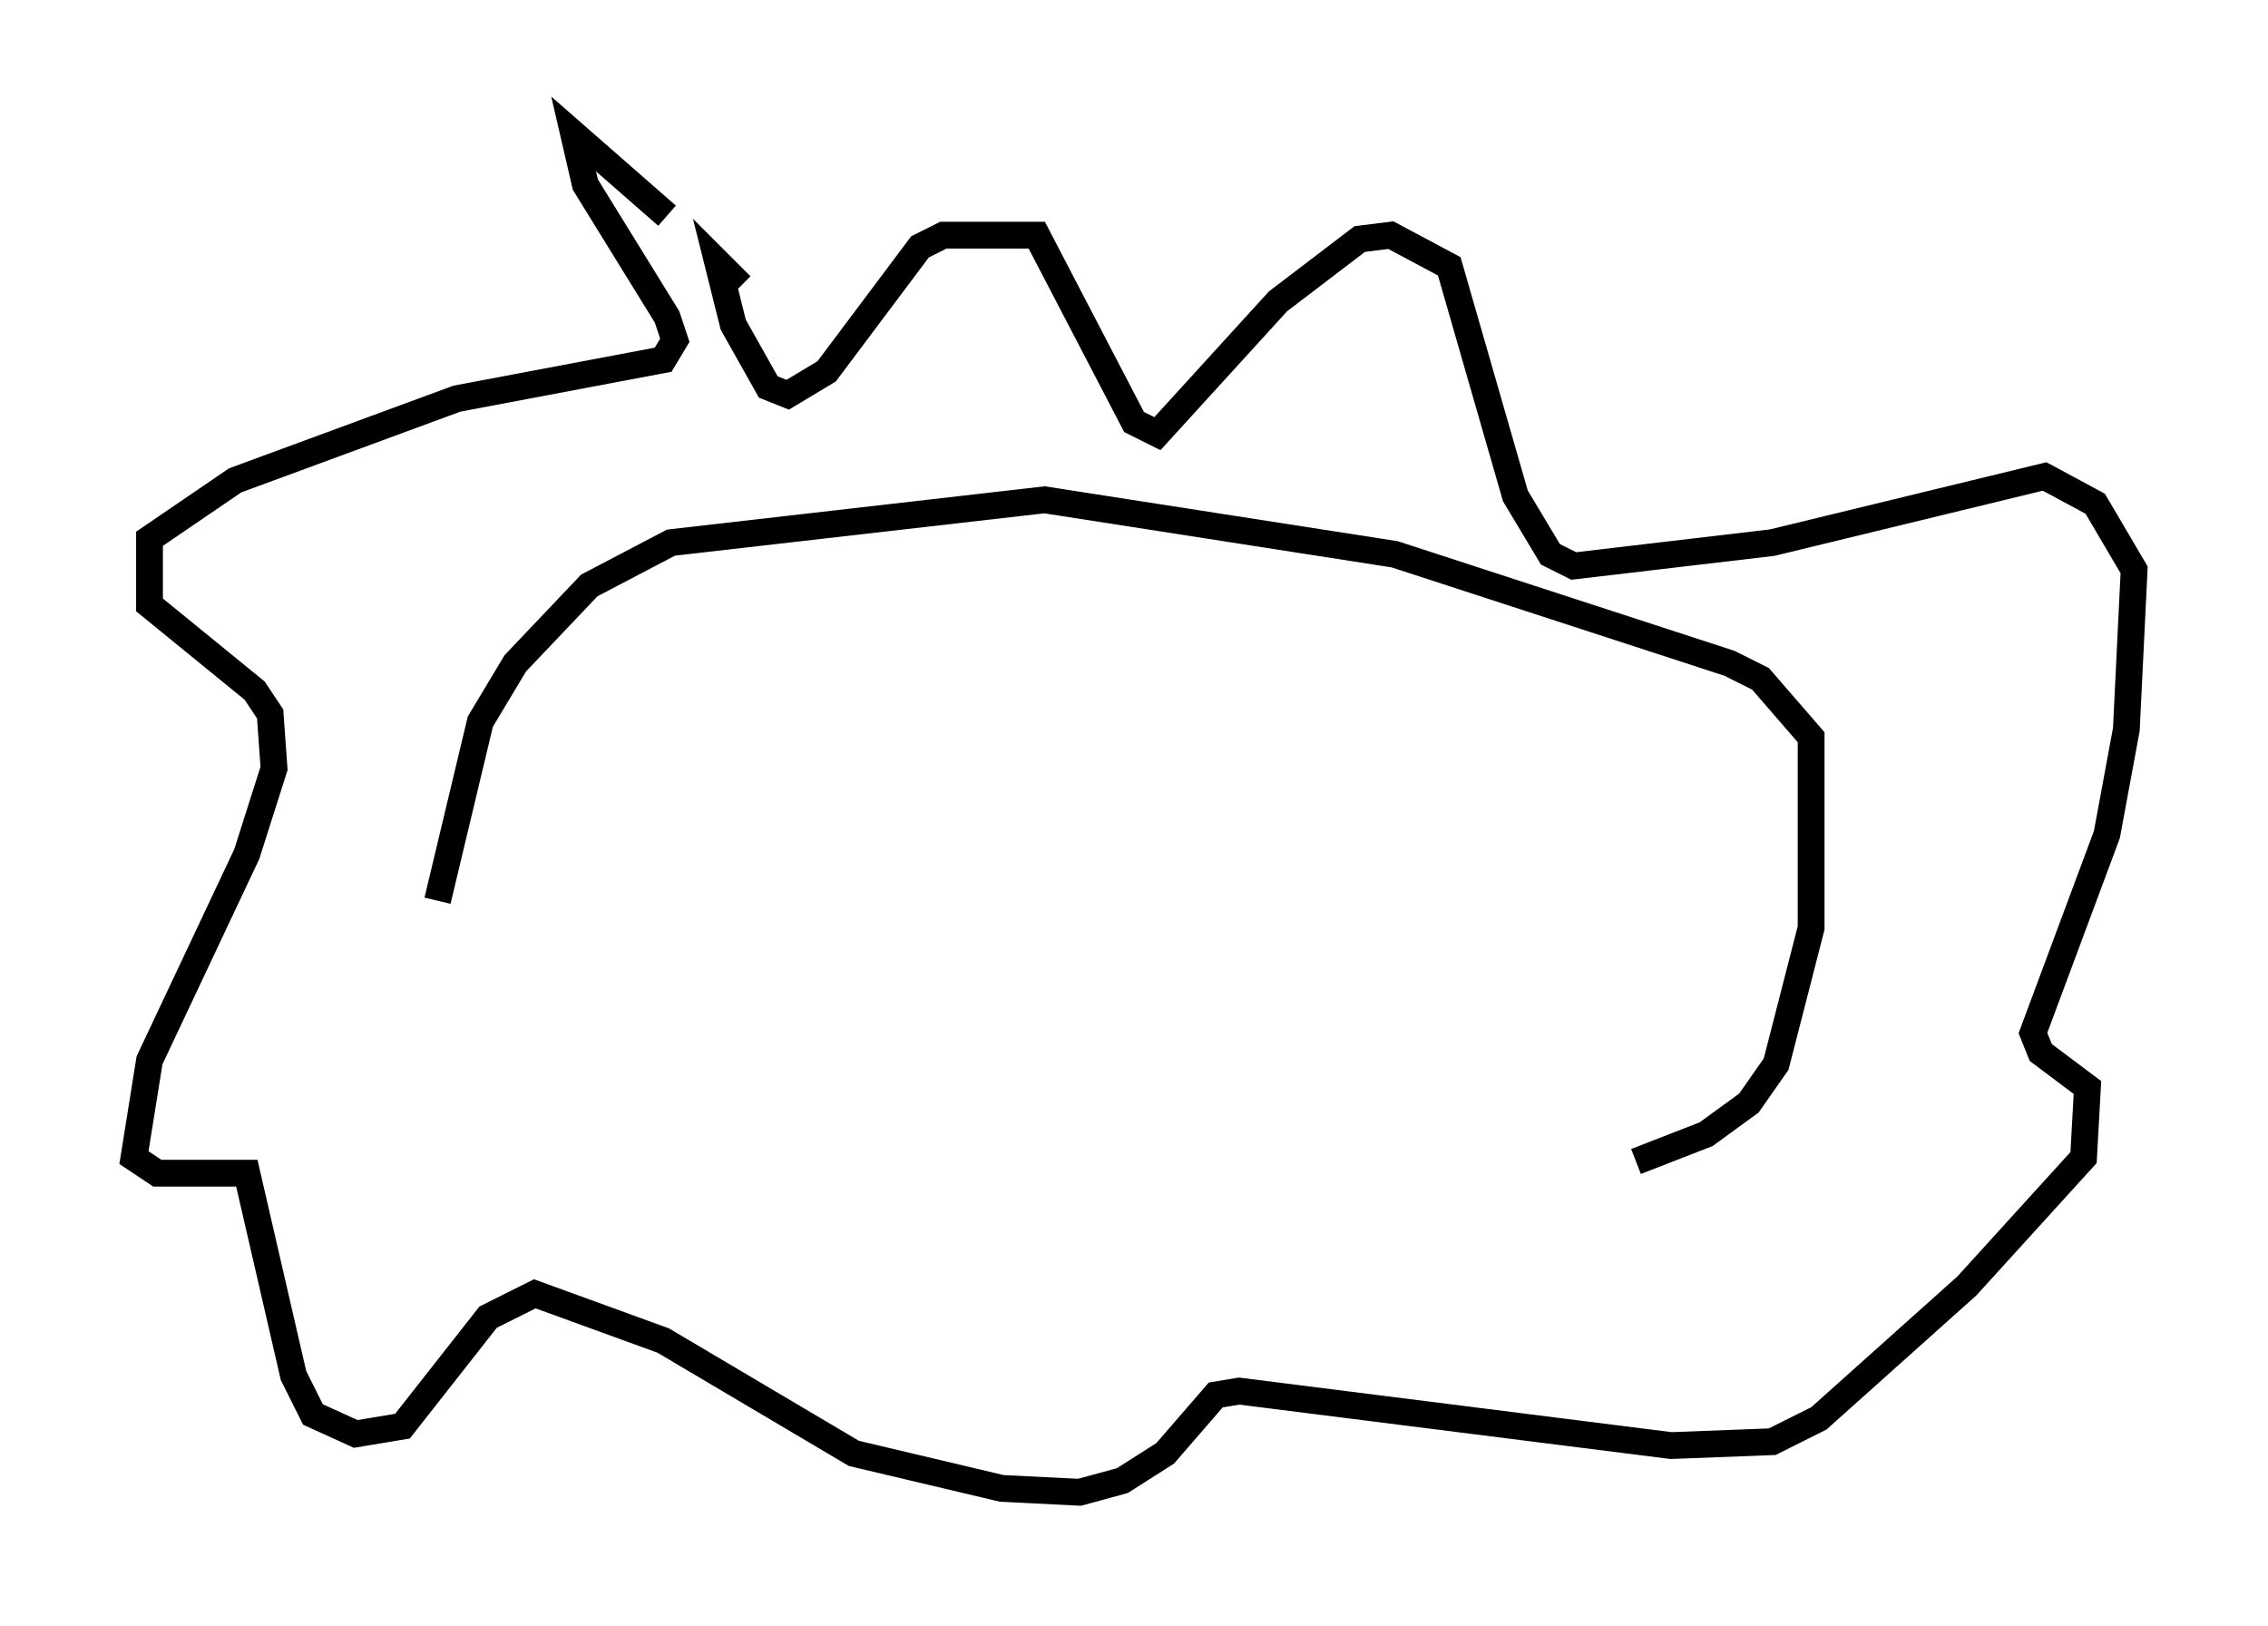 <?xml version="1.0" encoding="utf-8" ?>
<svg baseProfile="full" height="60.693" version="1.1" width="84.659" xmlns="http://www.w3.org/2000/svg" xmlns:ev="http://www.w3.org/2001/xml-events" xmlns:xlink="http://www.w3.org/1999/xlink"><defs /><rect fill="white" height="60.693" width="84.659" x="0" y="0" /><path d="M26.497, 10.955 m-1.598, -2.905 l-3.486, -3.05 0.436, 1.888 l3.05, 4.939 0.291, 0.872 l-0.436, 0.726 -7.698, 1.453 l-8.279, 3.05 -3.196, 2.179 l0.0, 2.469 3.922, 3.196 l0.581, 0.872 0.145, 2.034 l-1.017, 3.196 -3.631, 7.698 l-0.581, 3.631 0.872, 0.581 l3.341, 0.0 1.743, 7.553 l0.726, 1.453 1.598, 0.726 l1.743, -0.291 3.196, -4.067 l1.743, -0.872 4.793, 1.743 l7.117, 4.212 5.52, 1.307 l2.905, 0.145 1.598, -0.436 l1.598, -1.017 1.888, -2.179 l0.872, -0.145 16.123, 2.034 l3.777, -0.145 1.743, -0.872 l5.52, -4.939 4.358, -4.793 l0.145, -2.615 -1.743, -1.307 l-0.291, -0.726 2.76, -7.408 l0.726, -3.922 0.291, -5.955 l-1.453, -2.469 -1.888, -1.017 l-10.168, 2.469 -7.408, 0.872 l-0.872, -0.436 -1.307, -2.179 l-2.469, -8.57 -2.179, -1.162 l-1.162, 0.145 -3.05, 2.324 l-4.503, 4.939 -0.872, -0.436 l-3.631, -6.972 -3.486, 0.0 l-0.872, 0.436 -3.486, 4.648 l-1.453, 0.872 -0.726, -0.291 l-1.307, -2.324 -0.581, -2.324 l0.872, 0.872 m-11.33, 22.95 l1.598, -6.682 1.307, -2.179 l2.76, -2.905 3.05, -1.598 l13.944, -1.598 13.073, 2.034 l12.492, 4.067 1.162, 0.581 l1.888, 2.179 0.0, 7.117 l-1.307, 5.084 -1.017, 1.453 l-1.598, 1.162 -2.615, 1.017 " fill="none" stroke="black" stroke-width="1" /></svg>